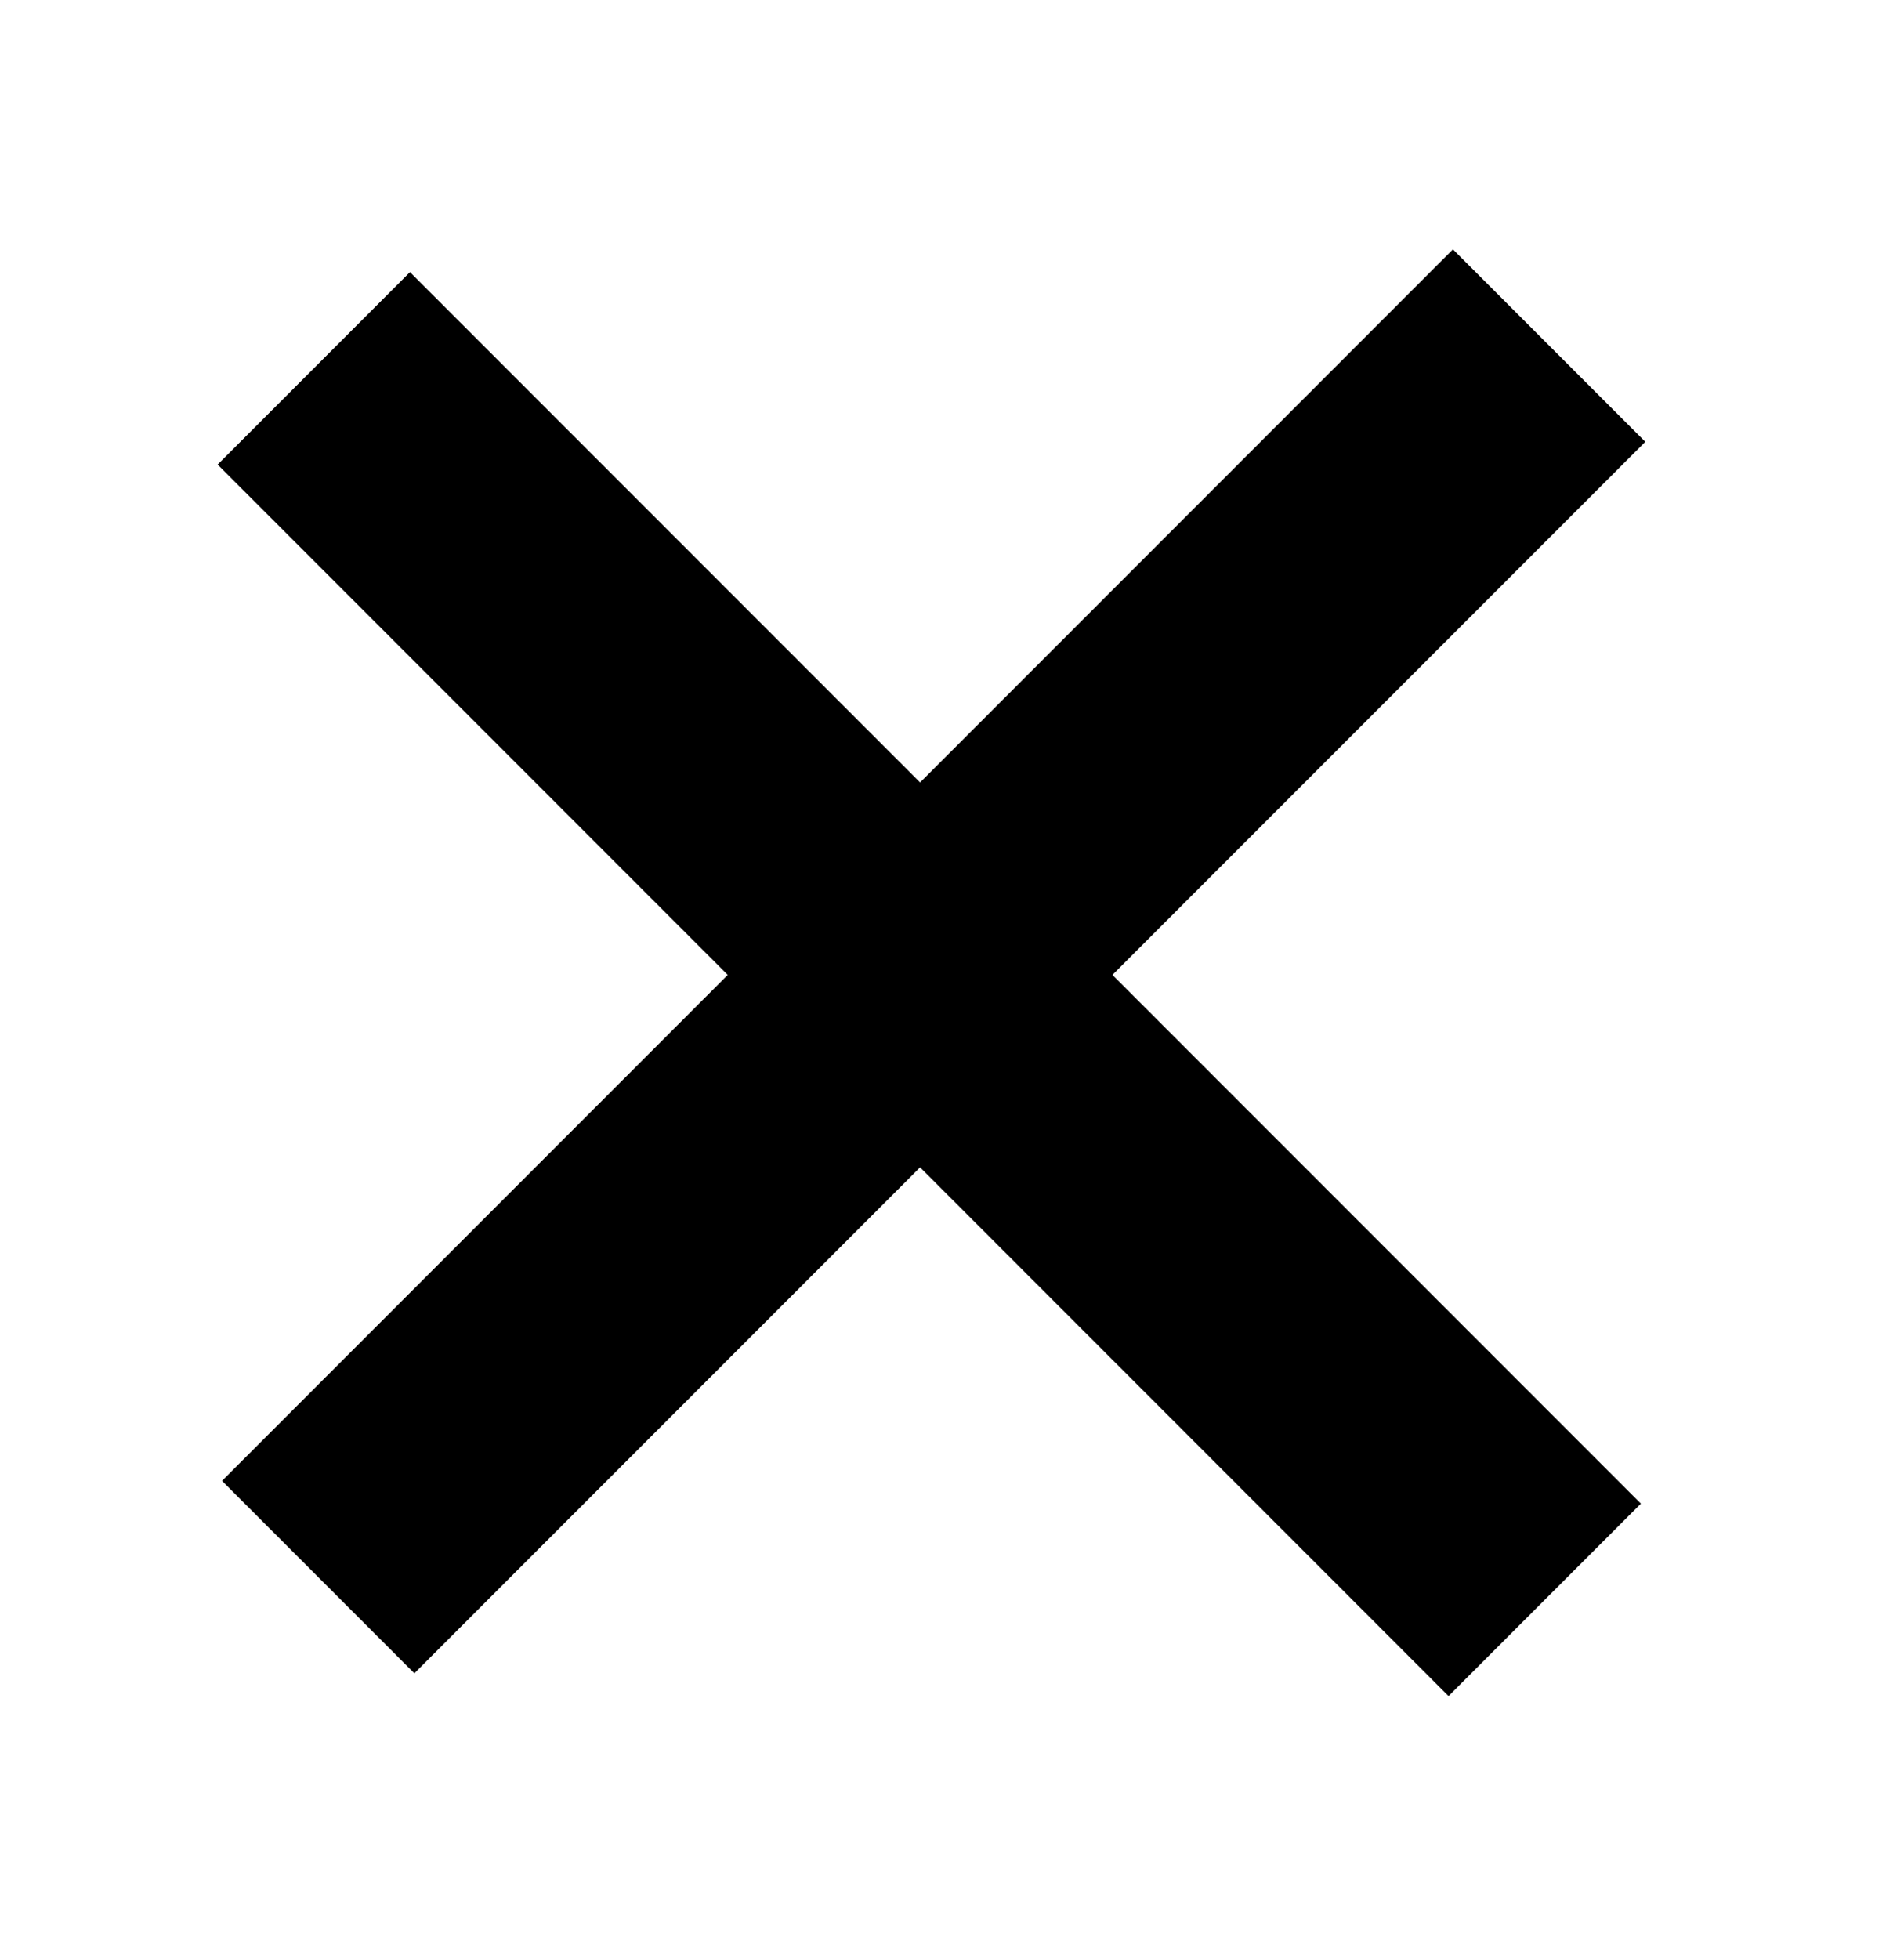 <svg width="35" height="36" viewBox="0 0 35 36" fill="none" xmlns="http://www.w3.org/2000/svg">
<g filter="url(#filter0_d_133_6)">
<rect x="7.536" y="1" width="32" height="5" transform="rotate(45 7.536 1)" fill="black"/>
</g>
<g filter="url(#filter1_d_133_6)">
<rect x="4.081" y="23.209" width="32" height="5" transform="rotate(-45 4.081 23.209)" fill="black"/>
</g>
<defs>
<filter id="filter0_d_133_6" x="0" y="1" width="34.163" height="34.163" filterUnits="userSpaceOnUse" color-interpolation-filters="sRGB">
<feFlood flood-opacity="0" result="BackgroundImageFix"/>
<feColorMatrix in="SourceAlpha" type="matrix" values="0 0 0 0 0 0 0 0 0 0 0 0 0 0 0 0 0 0 127 0" result="hardAlpha"/>
<feOffset dy="4"/>
<feGaussianBlur stdDeviation="2"/>
<feComposite in2="hardAlpha" operator="out"/>
<feColorMatrix type="matrix" values="0 0 0 0 0 0 0 0 0 0 0 0 0 0 0 0 0 0 0.25 0"/>
<feBlend mode="normal" in2="BackgroundImageFix" result="effect1_dropShadow_133_6"/>
<feBlend mode="normal" in="SourceGraphic" in2="effect1_dropShadow_133_6" result="shape"/>
</filter>
<filter id="filter1_d_133_6" x="0.081" y="0.581" width="34.163" height="34.163" filterUnits="userSpaceOnUse" color-interpolation-filters="sRGB">
<feFlood flood-opacity="0" result="BackgroundImageFix"/>
<feColorMatrix in="SourceAlpha" type="matrix" values="0 0 0 0 0 0 0 0 0 0 0 0 0 0 0 0 0 0 127 0" result="hardAlpha"/>
<feOffset dy="4"/>
<feGaussianBlur stdDeviation="2"/>
<feComposite in2="hardAlpha" operator="out"/>
<feColorMatrix type="matrix" values="0 0 0 0 0 0 0 0 0 0 0 0 0 0 0 0 0 0 0.25 0"/>
<feBlend mode="normal" in2="BackgroundImageFix" result="effect1_dropShadow_133_6"/>
<feBlend mode="normal" in="SourceGraphic" in2="effect1_dropShadow_133_6" result="shape"/>
</filter>
</defs>
</svg>
